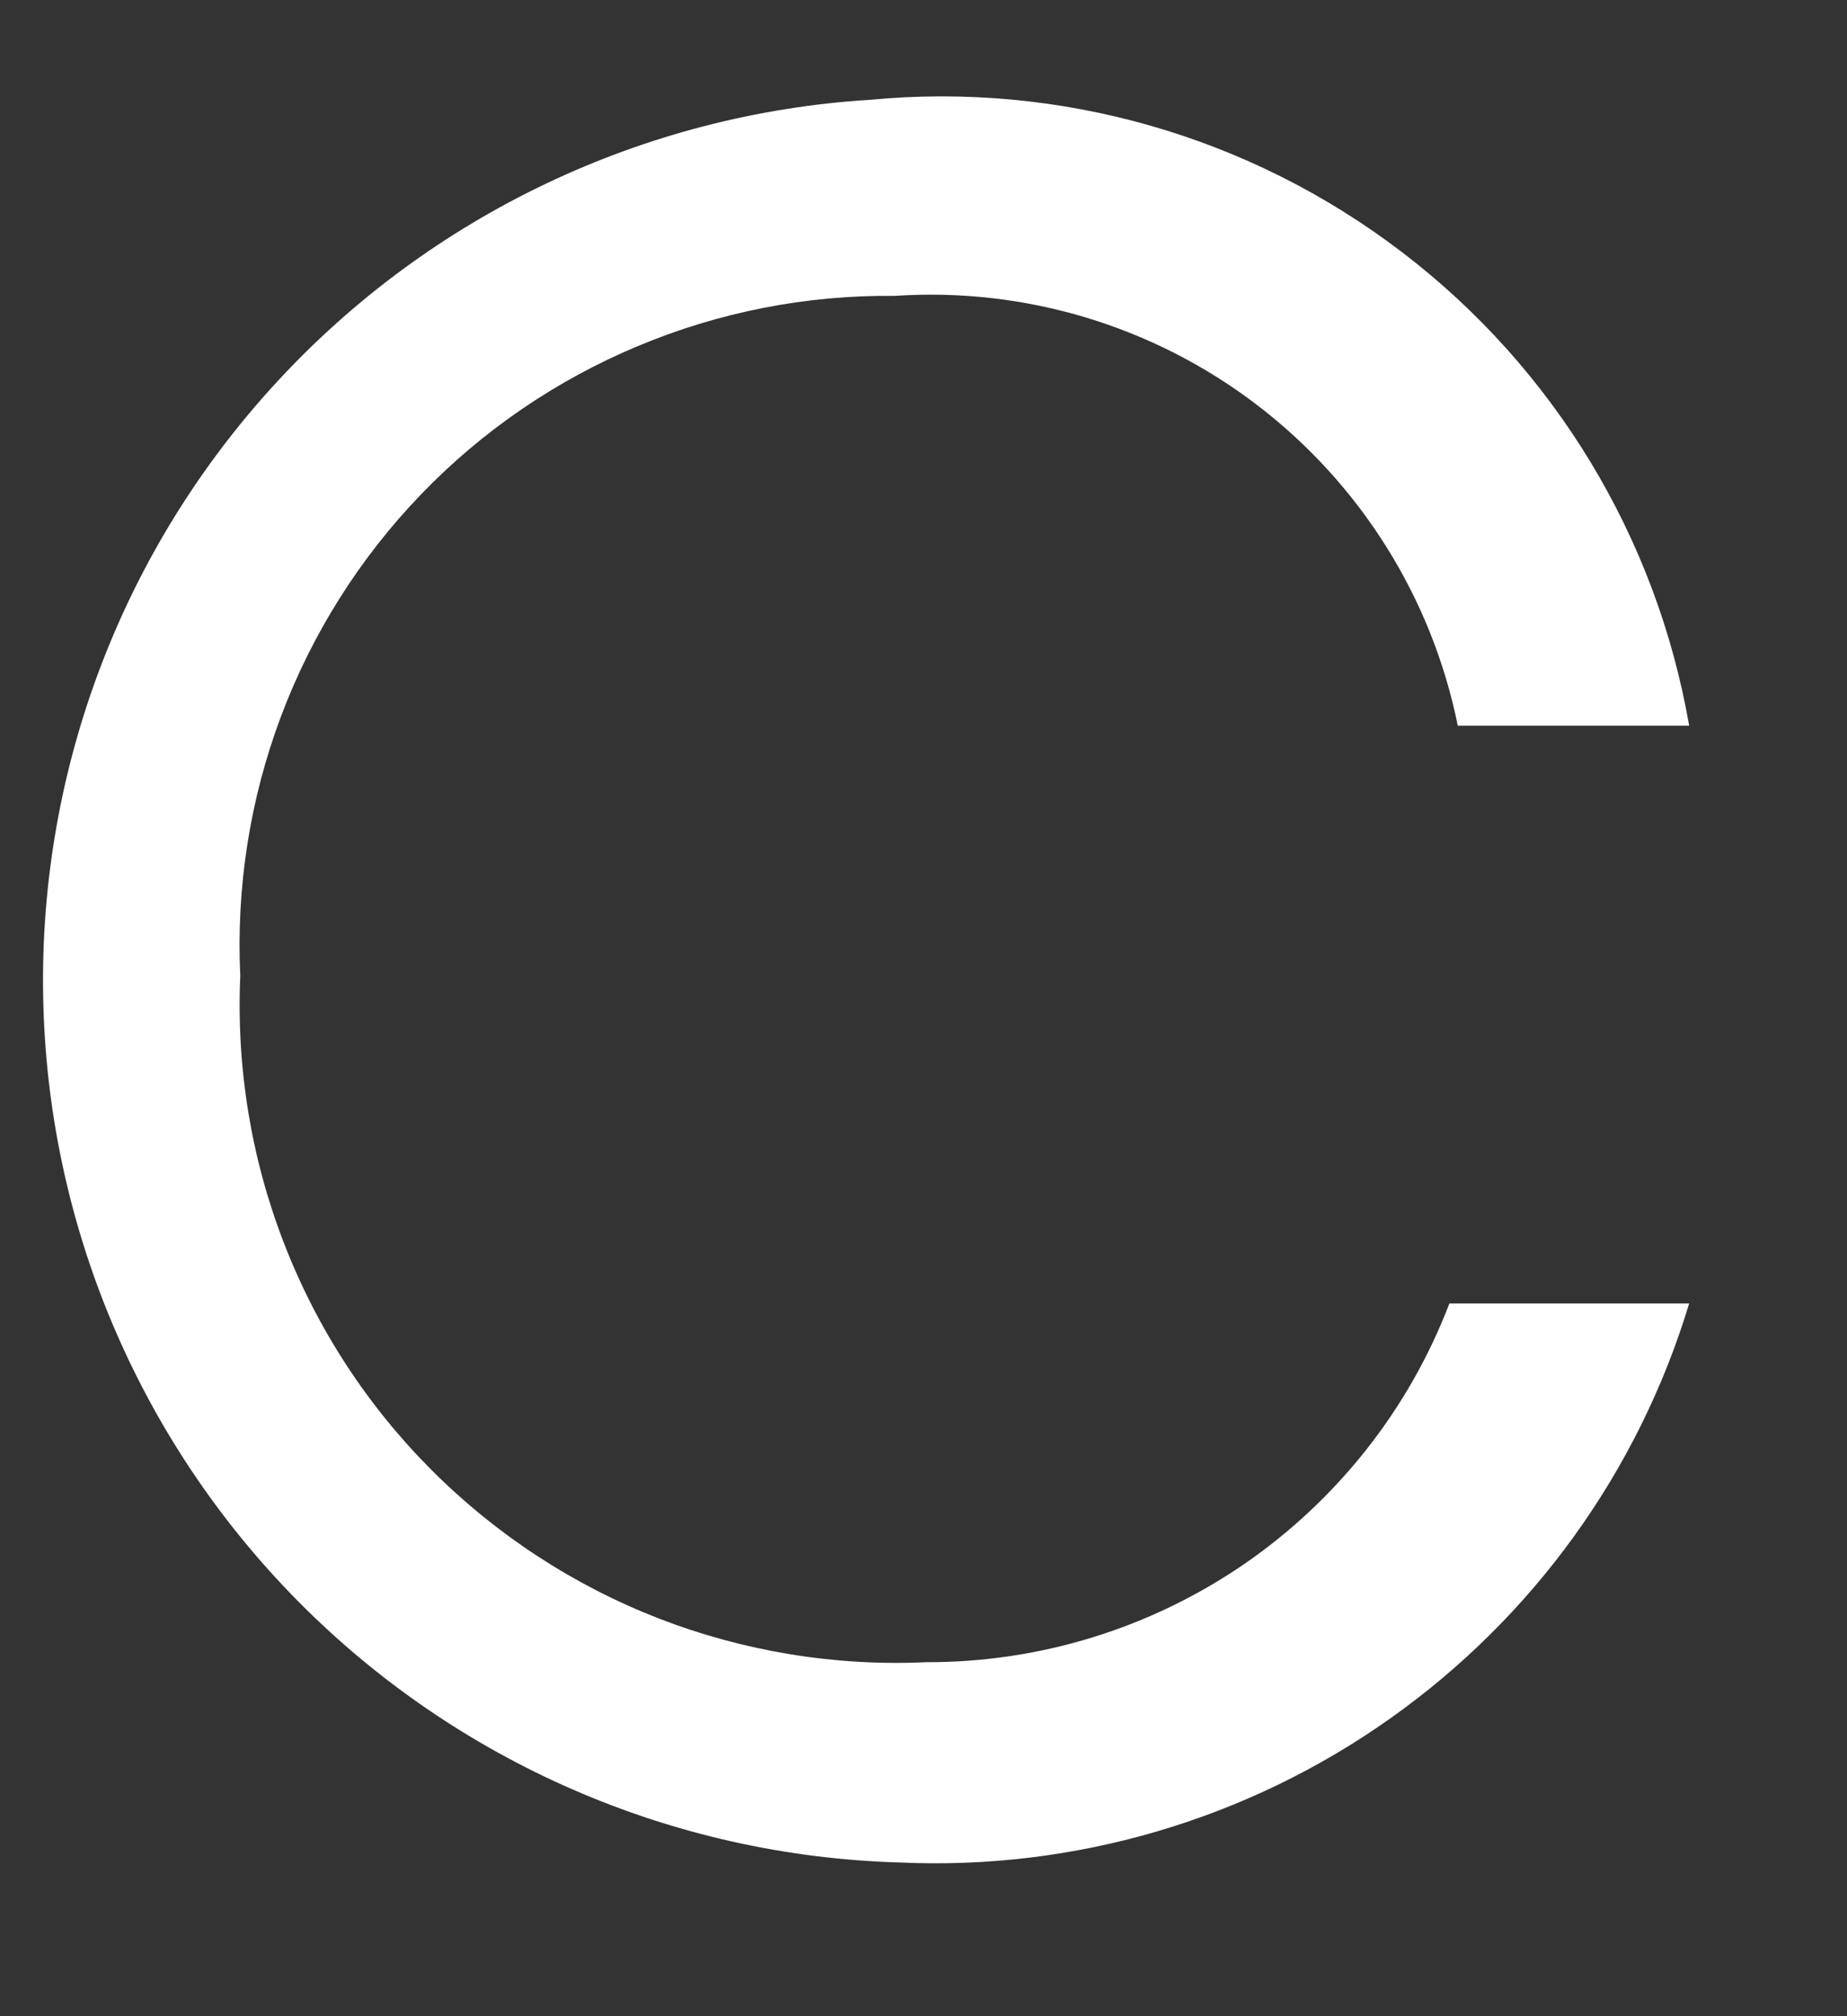 <svg width="11" height="12" viewBox="0 0 11 12" fill="none" xmlns="http://www.w3.org/2000/svg">
<rect x="0" y="0" width="11" height="12" fill="#333333" stroke="none"/>
<path d="M10.06 7.758C9.758 8.757 9.131 9.626 8.278 10.229C7.426 10.832 6.397 11.133 5.355 11.085C4.004 11.046 2.72 10.487 1.771 9.526C0.821 8.564 0.279 7.274 0.257 5.923C0.234 4.571 0.733 3.264 1.651 2.271C2.568 1.279 3.832 0.678 5.181 0.594C6.314 0.486 7.445 0.81 8.35 1.501C9.255 2.191 9.865 3.197 10.06 4.319H8.682C8.528 3.559 8.103 2.881 7.486 2.41C6.87 1.94 6.104 1.709 5.33 1.761C4.804 1.755 4.282 1.857 3.796 2.061C3.311 2.264 2.872 2.564 2.507 2.943C2.142 3.322 1.858 3.772 1.673 4.265C1.488 4.758 1.406 5.283 1.431 5.809C1.407 6.352 1.495 6.894 1.692 7.401C1.888 7.907 2.188 8.368 2.573 8.752C2.957 9.136 3.417 9.436 3.924 9.633C4.431 9.829 4.973 9.918 5.516 9.893C6.191 9.895 6.85 9.692 7.407 9.311C7.963 8.929 8.391 8.388 8.632 7.758H10.06Z" fill="white"/>
</svg>
